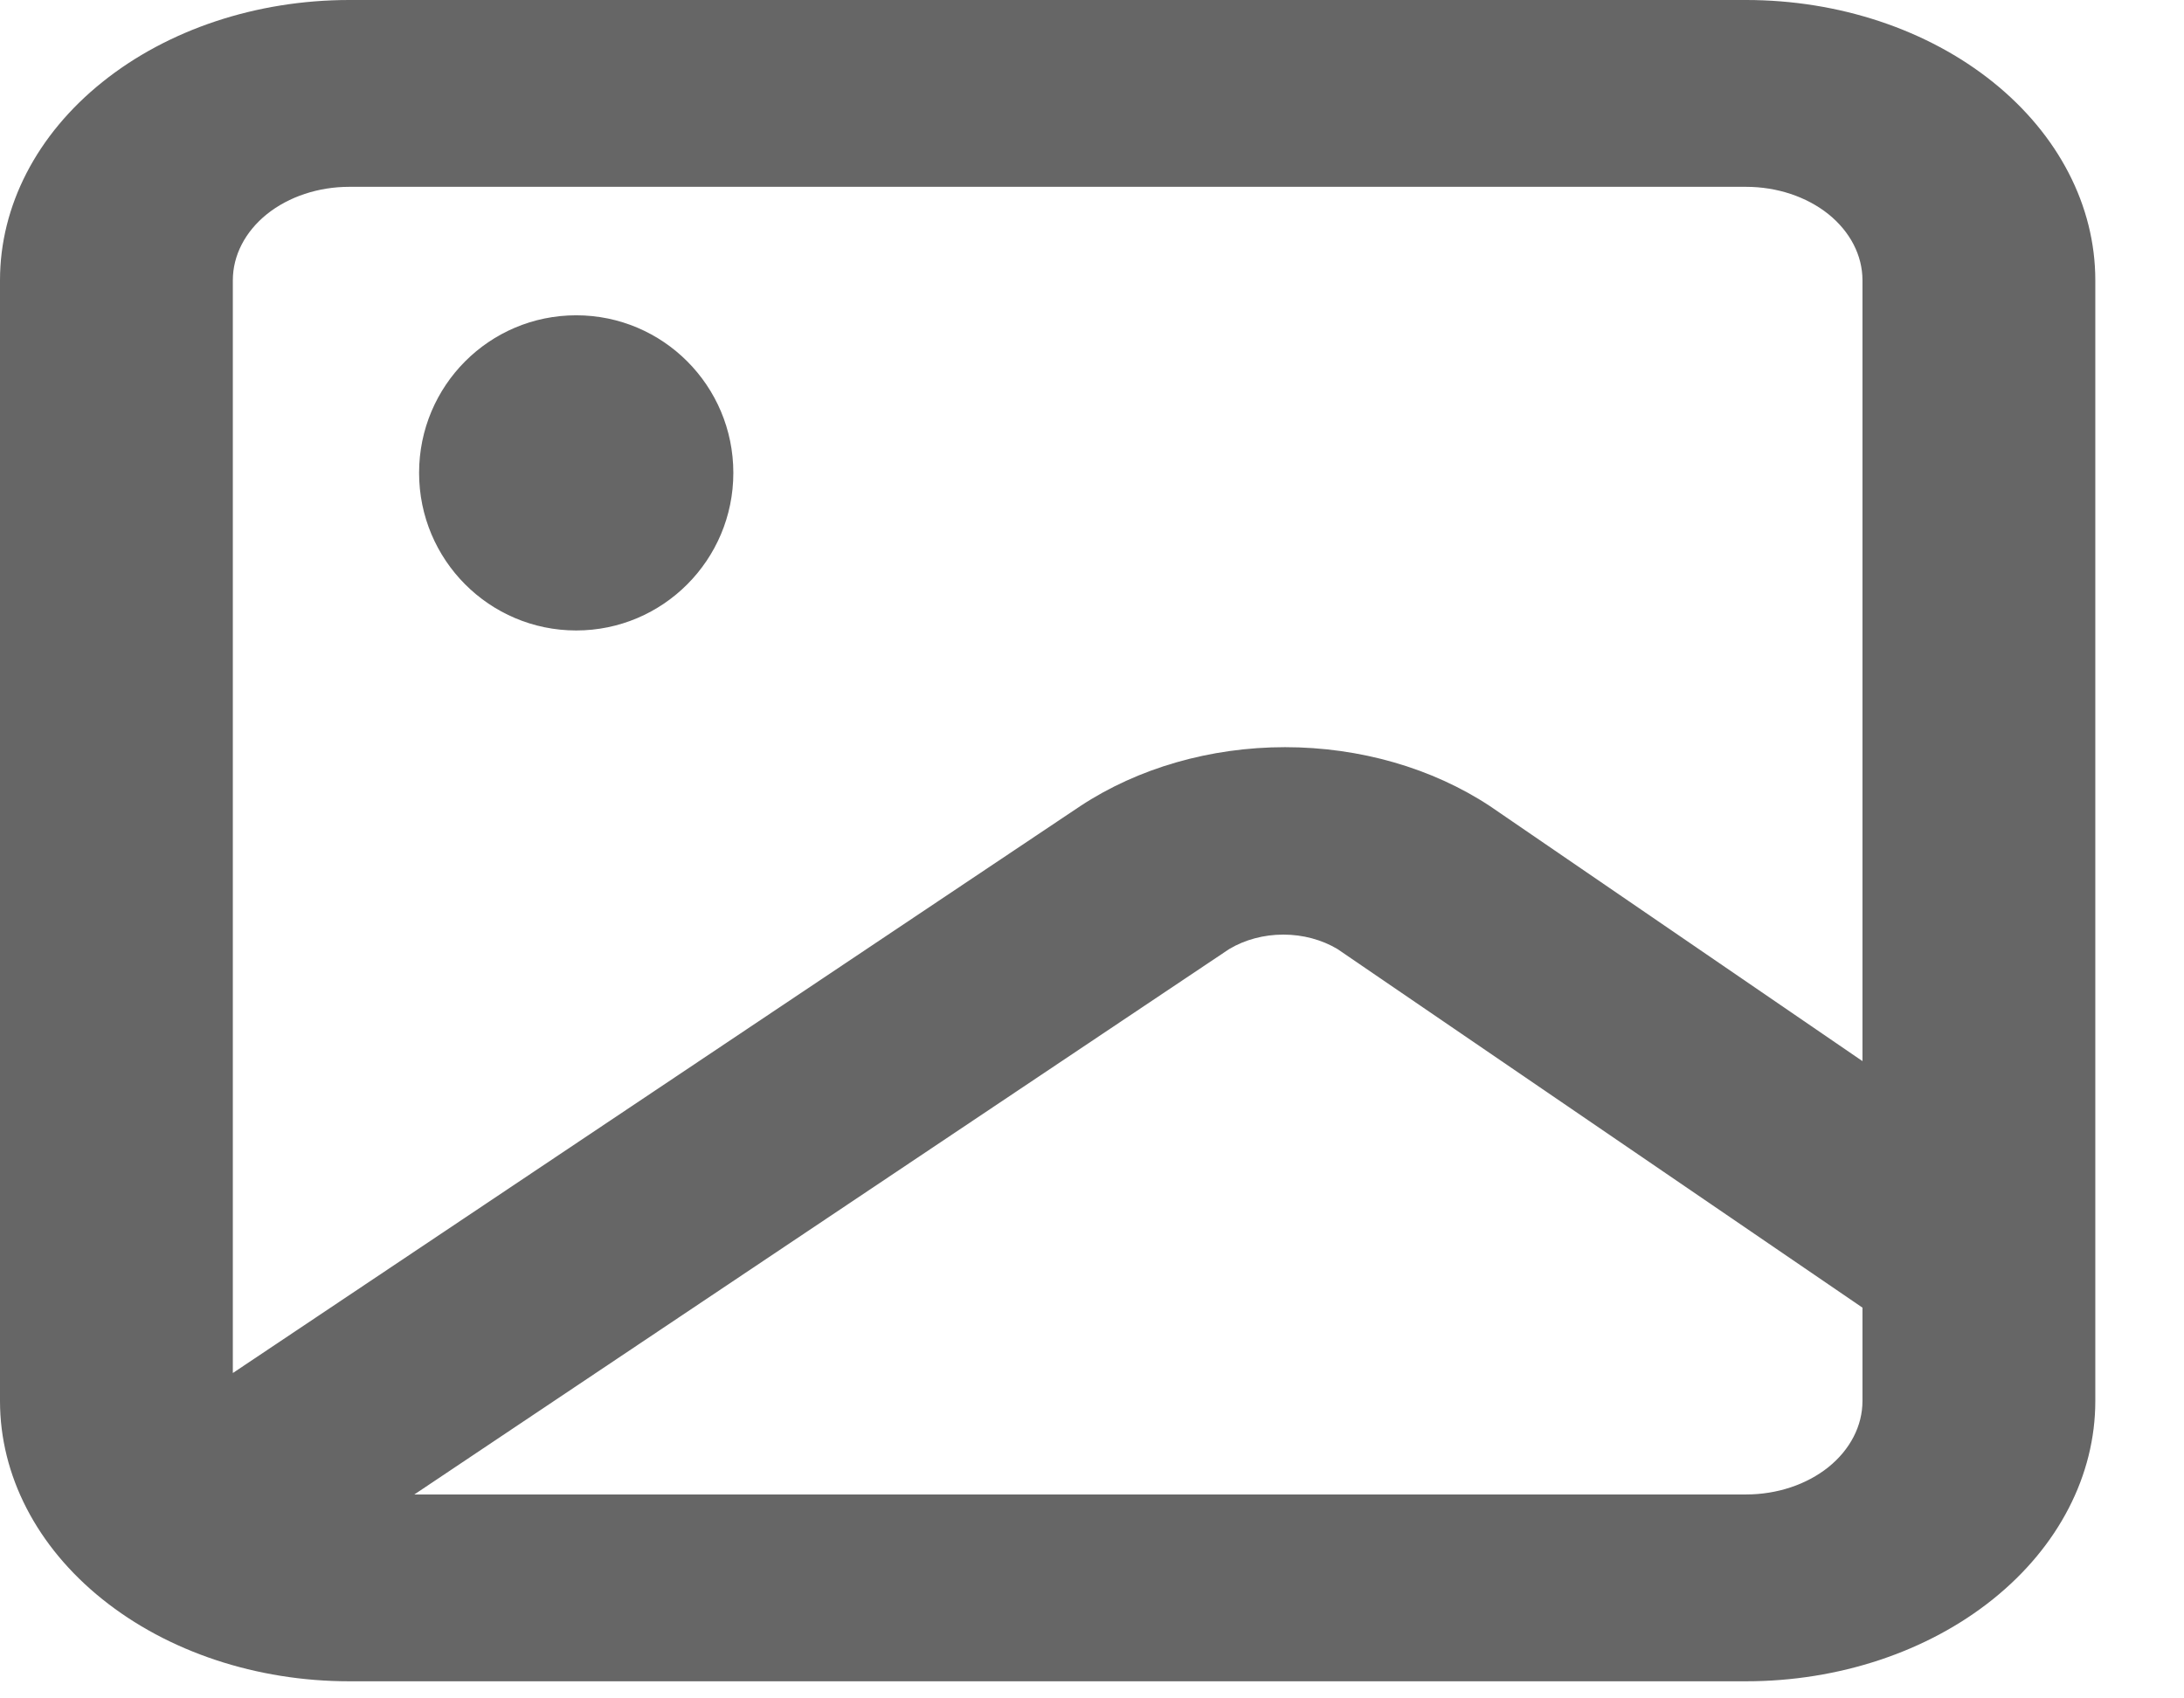 <svg width="18" height="14" viewBox="0 0 18 14" fill="none" xmlns="http://www.w3.org/2000/svg">
<path d="M14.391 0H2.878C2.115 0 1.383 0.243 0.843 0.677C0.303 1.11 0 1.697 0 2.31V11.549C0 12.162 0.303 12.749 0.843 13.182C1.383 13.616 2.115 13.859 2.878 13.859H14.391C15.154 13.859 15.886 13.616 16.426 13.182C16.965 12.749 17.269 12.162 17.269 11.549V2.31C17.269 1.697 16.965 1.11 16.426 0.677C15.886 0.243 15.154 0 14.391 0ZM2.878 1.54H14.391C14.645 1.54 14.889 1.621 15.069 1.765C15.249 1.91 15.35 2.106 15.35 2.31V8.747L12.28 6.645C11.804 6.331 11.207 6.159 10.591 6.159C9.976 6.159 9.379 6.331 8.903 6.645L1.919 11.318V2.31C1.919 2.106 2.02 1.91 2.2 1.765C2.38 1.621 2.624 1.54 2.878 1.54ZM14.391 12.319H3.415L10.131 7.823C10.26 7.746 10.416 7.704 10.577 7.704C10.738 7.704 10.894 7.746 11.023 7.823L15.35 10.779V11.549C15.35 11.753 15.249 11.949 15.069 12.094C14.889 12.238 14.645 12.319 14.391 12.319Z" fill="#666666"/>
<path d="M4.749 5.197C5.464 5.197 6.044 4.615 6.044 3.898C6.044 3.18 5.464 2.599 4.749 2.599C4.033 2.599 3.454 3.18 3.454 3.898C3.454 4.615 4.033 5.197 4.749 5.197Z" fill="#666666"/>
</svg>
